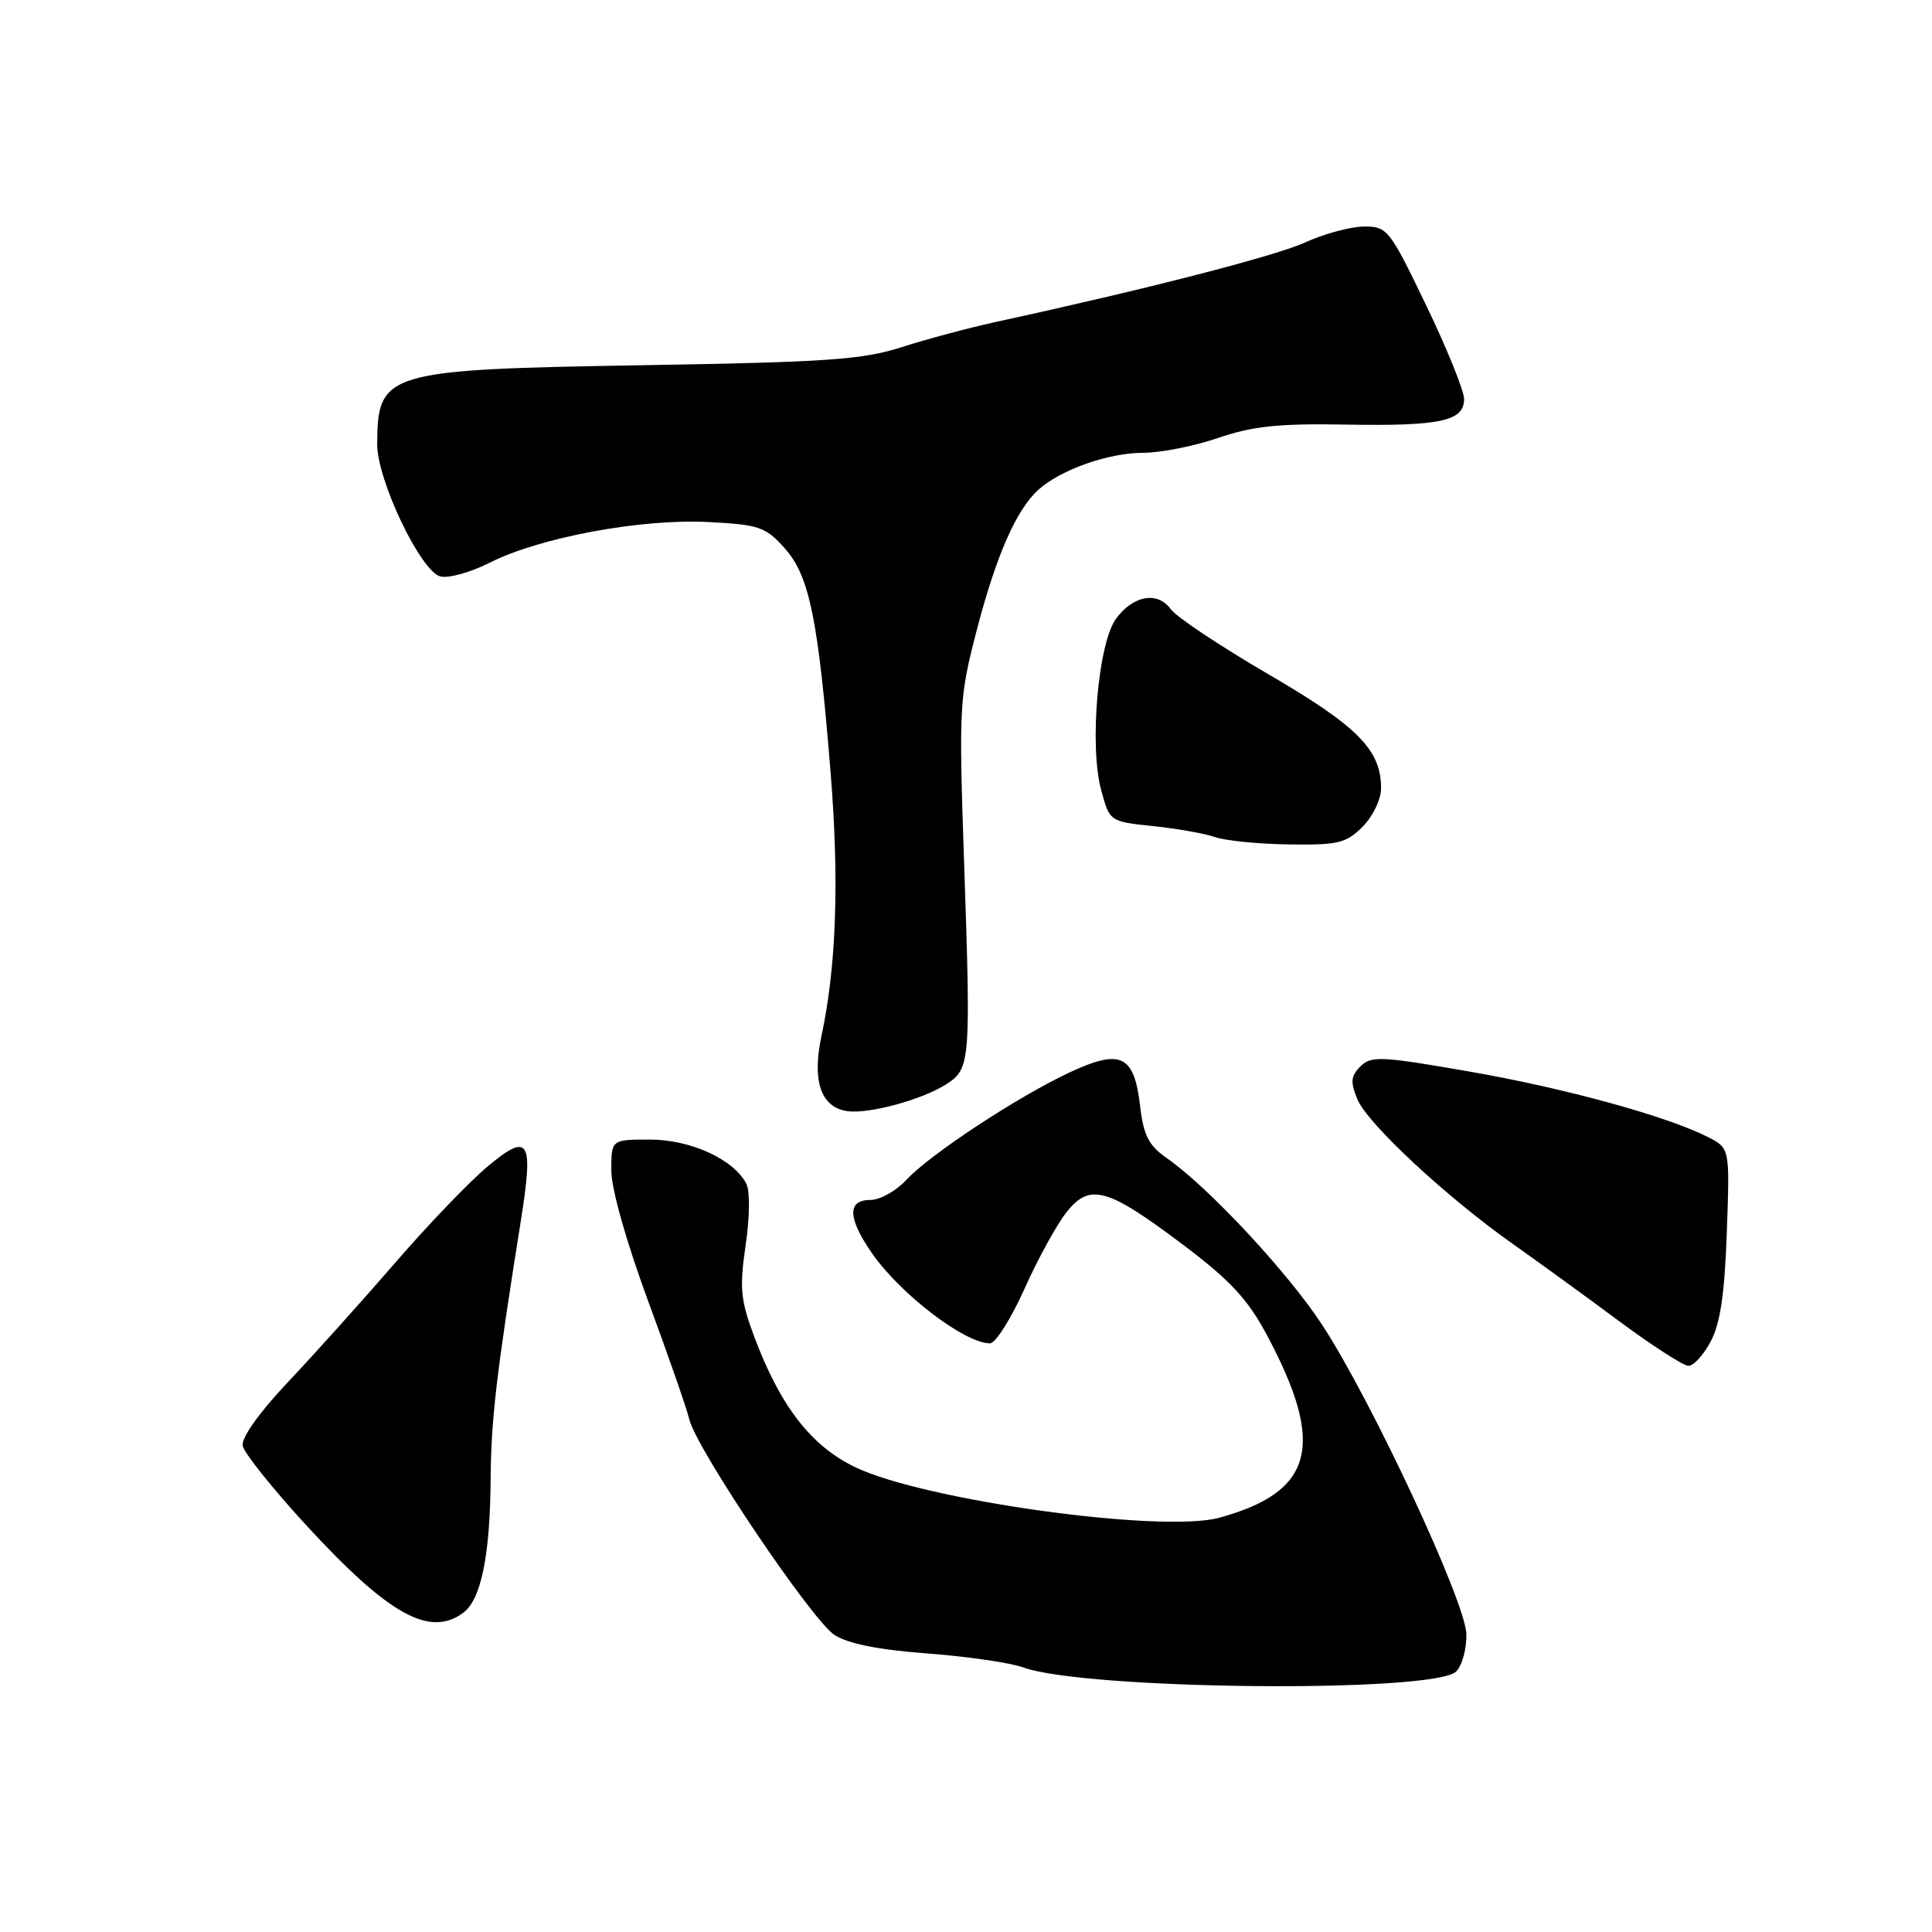 <?xml version="1.0" encoding="UTF-8" standalone="no"?>
<!DOCTYPE svg PUBLIC "-//W3C//DTD SVG 1.1//EN" "http://www.w3.org/Graphics/SVG/1.1/DTD/svg11.dtd" >
<svg xmlns="http://www.w3.org/2000/svg" xmlns:xlink="http://www.w3.org/1999/xlink" version="1.1" viewBox="0 0 256 256">
 <g >
 <path fill="currentColor"
d=" M 192.95 221.48 C 193.75 220.68 194.35 218.45 194.30 216.51 C 194.18 212.21 181.68 185.44 175.16 175.50 C 170.56 168.50 160.09 157.27 154.57 153.43 C 152.21 151.79 151.52 150.43 151.07 146.55 C 150.28 139.80 148.53 138.95 141.84 142.05 C 134.96 145.24 123.16 153.00 120.08 156.36 C 118.74 157.81 116.60 159.00 115.33 159.00 C 112.24 159.00 112.31 161.40 115.55 166.07 C 119.30 171.48 127.84 178.00 131.18 178.00 C 131.91 178.00 133.97 174.74 135.76 170.75 C 137.55 166.76 140.06 162.19 141.34 160.60 C 144.42 156.73 146.73 157.38 156.78 164.95 C 163.06 169.69 165.33 172.14 167.92 176.99 C 175.68 191.56 174.06 197.68 161.55 201.11 C 153.97 203.18 122.46 198.81 113.32 194.41 C 107.47 191.60 103.39 186.32 99.94 177.12 C 98.13 172.26 97.97 170.66 98.80 165.01 C 99.35 161.29 99.39 157.79 98.89 156.84 C 97.21 153.61 91.50 151.00 86.13 151.00 C 81.00 151.00 81.00 151.00 81.00 155.09 C 81.00 157.51 82.99 164.55 85.86 172.34 C 88.54 179.58 91.00 186.66 91.34 188.08 C 92.26 191.96 107.54 214.65 110.57 216.64 C 112.34 217.79 116.40 218.61 122.85 219.09 C 128.16 219.49 133.87 220.32 135.54 220.93 C 143.70 223.93 190.04 224.37 192.95 221.48 Z  M 61.36 213.72 C 63.74 211.99 64.94 206.15 65.01 196.00 C 65.07 188.13 65.76 182.15 69.01 161.78 C 70.73 150.97 70.11 149.97 64.60 154.57 C 62.18 156.60 56.66 162.35 52.35 167.34 C 48.03 172.33 41.65 179.44 38.16 183.13 C 34.31 187.21 31.96 190.52 32.16 191.58 C 32.35 192.53 36.10 197.23 40.50 202.02 C 51.47 213.95 56.89 216.99 61.36 213.72 Z  M 226.68 177.75 C 227.94 175.40 228.53 171.41 228.81 163.33 C 229.21 152.16 229.21 152.16 226.36 150.69 C 220.95 147.92 207.47 144.21 194.67 141.98 C 183.02 139.95 181.69 139.88 180.27 141.30 C 178.98 142.59 178.91 143.37 179.87 145.68 C 181.22 148.91 191.68 158.64 200.50 164.86 C 203.80 167.19 210.10 171.76 214.50 175.03 C 218.90 178.29 223.05 180.97 223.72 180.98 C 224.40 180.99 225.73 179.54 226.68 177.75 Z  M 125.48 143.61 C 128.56 141.59 128.64 140.61 127.76 114.64 C 127.04 93.52 127.10 92.45 129.42 83.52 C 132.01 73.56 134.69 67.48 137.64 64.85 C 140.62 62.21 146.90 60.00 151.47 60.00 C 153.79 60.00 158.26 59.11 161.41 58.03 C 165.96 56.47 169.42 56.10 178.31 56.26 C 190.85 56.48 194.00 55.80 194.00 52.88 C 194.00 51.79 191.74 46.19 188.97 40.45 C 184.12 30.37 183.83 30.00 180.72 30.02 C 178.95 30.03 175.47 30.97 173.00 32.10 C 169.04 33.92 151.87 38.33 132.00 42.65 C 128.43 43.43 122.80 44.93 119.50 45.99 C 114.33 47.66 109.59 47.99 85.34 48.39 C 51.06 48.96 50.03 49.26 49.98 58.83 C 49.95 63.58 55.73 75.70 58.35 76.38 C 59.42 76.66 62.36 75.84 64.89 74.56 C 71.49 71.22 84.88 68.72 93.77 69.17 C 100.61 69.52 101.43 69.80 103.98 72.65 C 107.26 76.33 108.42 81.99 110.07 102.50 C 111.21 116.68 110.82 128.09 108.86 137.21 C 107.58 143.19 108.74 146.66 112.19 147.22 C 115.03 147.68 122.26 145.71 125.48 143.61 Z  M 180.55 109.55 C 181.91 108.18 183.00 105.92 183.00 104.45 C 183.00 99.36 179.94 96.26 168.05 89.33 C 161.70 85.63 155.89 81.76 155.15 80.74 C 153.39 78.31 150.16 78.87 147.87 82.00 C 145.50 85.25 144.32 98.84 145.91 104.68 C 147.04 108.86 147.04 108.86 152.77 109.46 C 155.92 109.79 159.62 110.44 161.00 110.92 C 162.38 111.40 166.78 111.84 170.80 111.89 C 177.28 111.99 178.36 111.73 180.55 109.55 Z "/>
</g>
</svg>
